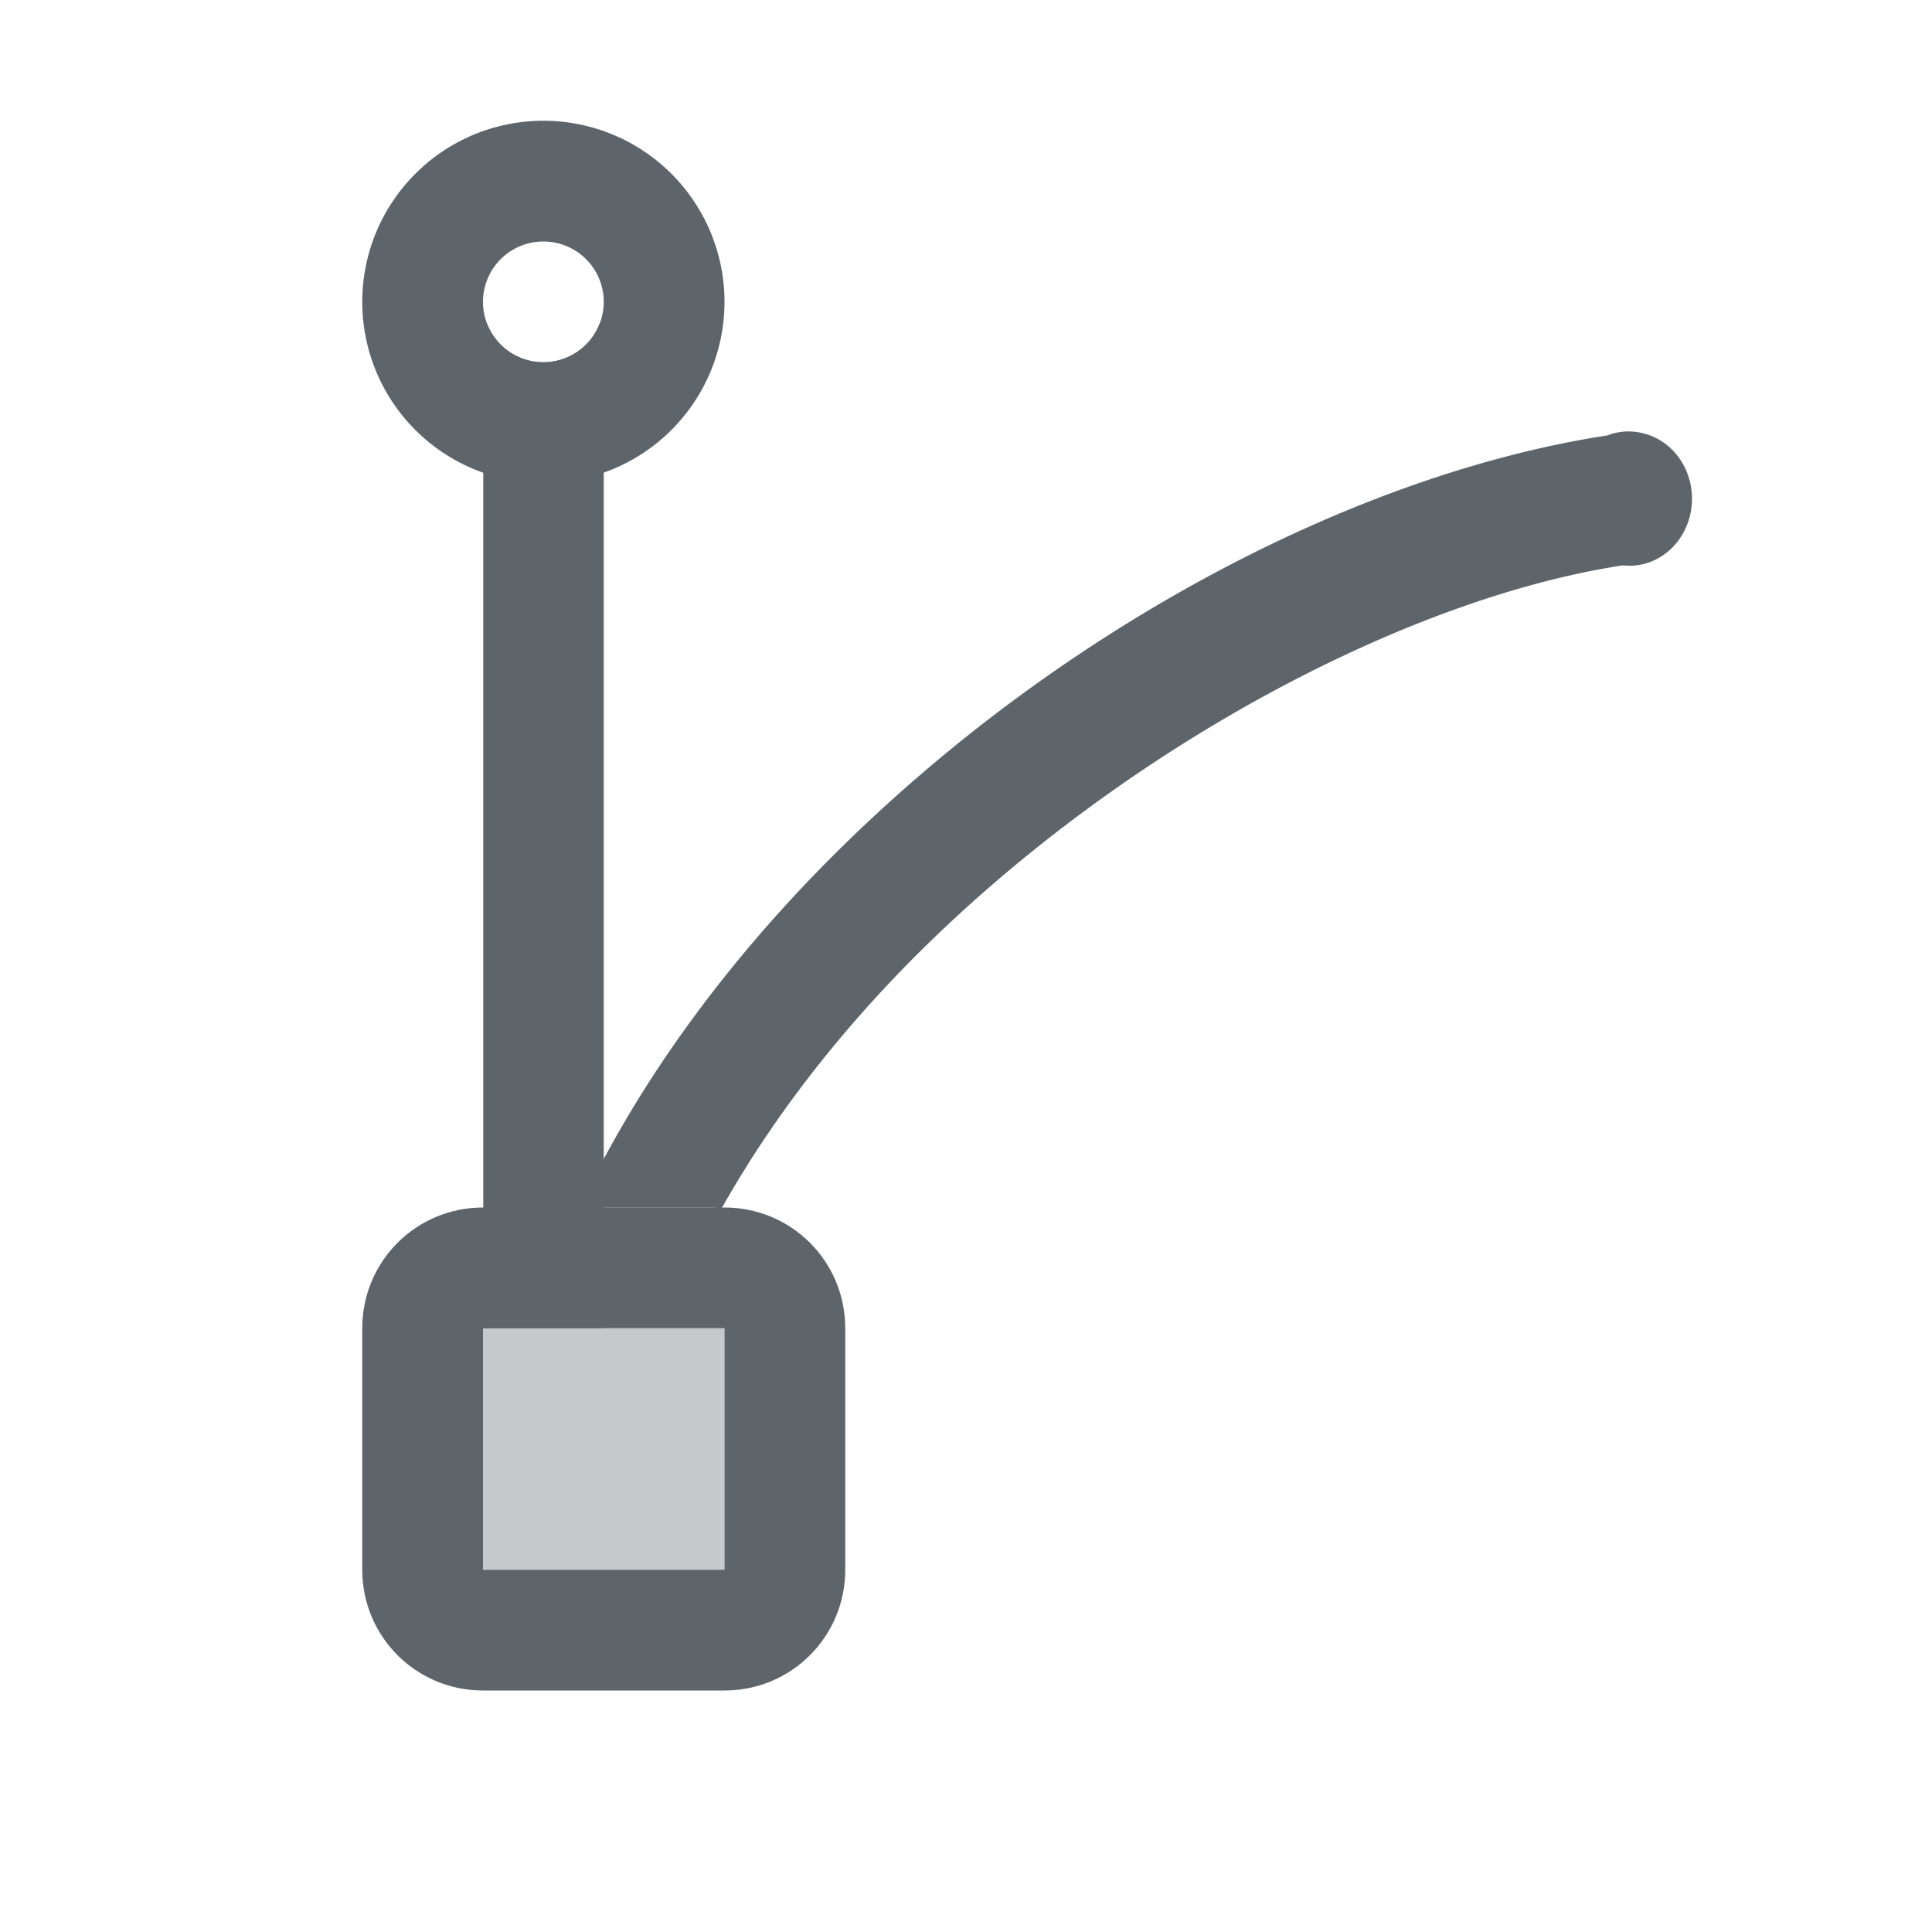 <svg xmlns="http://www.w3.org/2000/svg" width="16" height="16"><path d="M13.614 3.59a.517.555 0 0 0-.303.016c-1.94.298-4.187 1.426-6.003 3.089-1.027.94-1.925 2.063-2.511 3.306h1.085a.83.83 0 0 1 .095.005c.497-.884 1.178-1.714 1.976-2.444 1.67-1.53 3.812-2.624 5.487-2.88a.517.555 0 0 0 .174-1.092z" style="fill:#5d656b;fill-opacity:1;stroke-width:.902"/><path d="M4.969 2.672A.5.5 0 0 1 4.5 3a.5.5 0 0 1-.465-.316.499.768 0 0 0-.033.316v8H5V3a.499.768 0 0 0-.031-.328Z" style="stroke-width:.952;fill:#5d656b;fill-opacity:1"/><path d="M4.5 1A1.5 1.5 0 0 0 3 2.5 1.5 1.5 0 0 0 4.5 4 1.5 1.5 0 0 0 6 2.5 1.5 1.5 0 0 0 4.5 1Zm0 1a.5.5 0 0 1 .5.5.5.5 0 0 1-.5.5.5.5 0 0 1-.5-.5.5.5 0 0 1 .5-.5Z" style="stroke-width:1;fill:#5d656b;fill-opacity:1"/><path d="M4 10c-.554 0-1 .446-1 1v2c0 .554.446 1 1 1h2c.554 0 1-.446 1-1v-2c0-.554-.446-1-1-1H4zm0 1h2v2H4v-2z" style="fill:#5d656b;fill-rule:evenodd;stroke-linecap:round;stroke-linejoin:round;stop-color:#000"/><rect width="2" height="2" x="4" y="11" rx="0" ry="0" style="fill:#5d656b;fill-rule:evenodd;stroke-linecap:round;stroke-linejoin:round;stop-color:#000;opacity:.35"/></svg>
